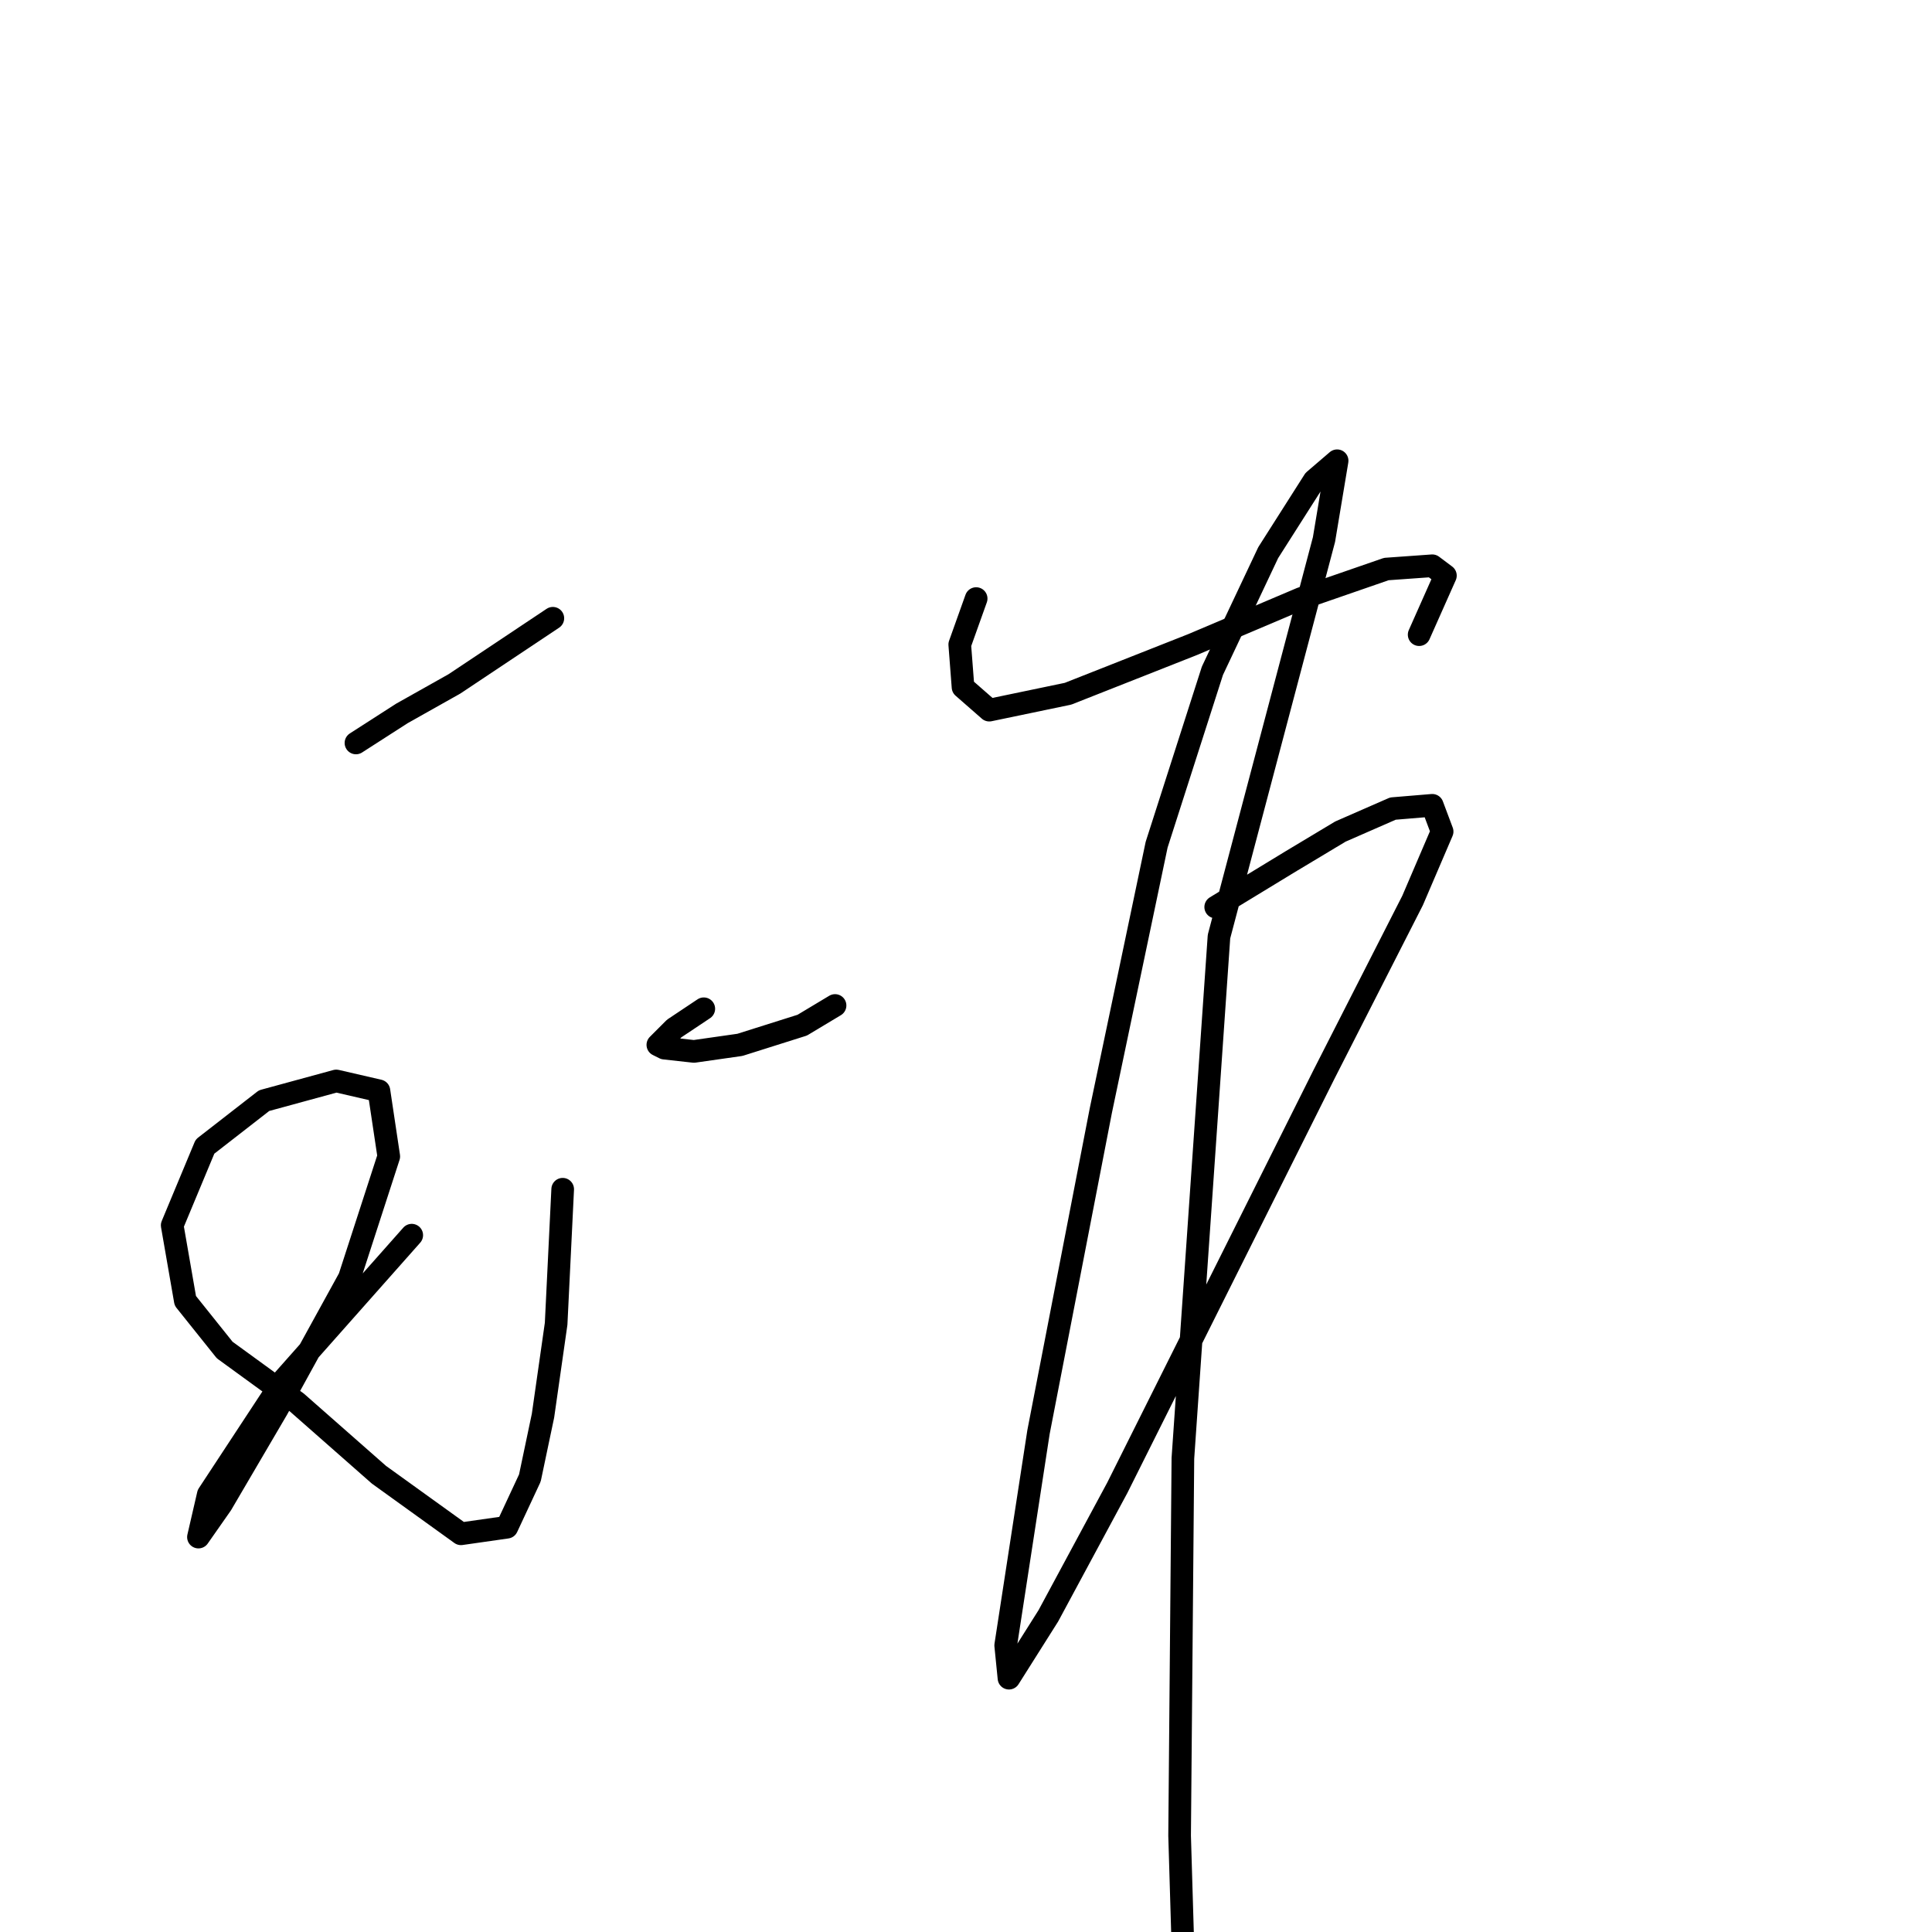 <?xml version="1.0" standalone="no"?>
    <svg width="256" height="256" xmlns="http://www.w3.org/2000/svg" version="1.1">
    <polyline stroke="black" stroke-width="3" stroke-linecap="round" fill="transparent" stroke-linejoin="round" points="47.166 98.446 53.254 94.533 60.211 90.62 73.255 81.923 73.255 81.923 " />
        <polyline stroke="black" stroke-width="3" stroke-linecap="round" fill="transparent" stroke-linejoin="round" points="74.559 157.58 73.69 175.408 71.95 187.582 70.211 195.844 67.168 202.366 61.08 203.236 50.21 195.409 39.34 185.843 29.774 178.886 24.556 172.364 22.817 162.363 27.165 151.928 34.992 145.841 44.557 143.232 50.21 144.536 51.514 153.232 46.297 169.32 36.731 186.713 29.339 199.322 26.295 203.671 27.6 198.018 37.6 182.8 54.558 163.668 54.558 163.668 " />
        <polyline stroke="black" stroke-width="3" stroke-linecap="round" fill="transparent" stroke-linejoin="round" points="93.256 133.666 89.343 136.275 87.169 138.449 88.039 138.884 91.952 139.318 98.039 138.449 106.301 135.84 110.649 133.231 110.649 133.231 " />
        <polyline stroke="black" stroke-width="3" stroke-linecap="round" fill="transparent" stroke-linejoin="round" points="129.346 79.314 127.172 85.402 127.606 91.054 131.085 94.098 141.52 91.924 158.043 85.402 172.392 79.314 183.697 75.401 189.784 74.966 191.524 76.271 188.045 84.097 188.045 84.097 " />
        <polyline stroke="black" stroke-width="3" stroke-linecap="round" fill="transparent" stroke-linejoin="round" points="161.087 120.187 171.088 114.099 177.61 110.186 184.567 107.142 189.784 106.708 191.089 110.186 187.176 119.317 175.436 142.362 161.956 169.32 148.043 197.148 138.911 214.106 133.694 222.367 133.259 218.019 137.607 189.757 145.868 147.145 153.26 111.925 160.652 88.88 168.044 73.227 174.131 63.661 177.175 61.052 175.436 71.488 161.522 124.1 156.739 193.235 156.304 243.238 157.174 272.371 160.652 290.633 160.652 290.633 " />
        </svg>